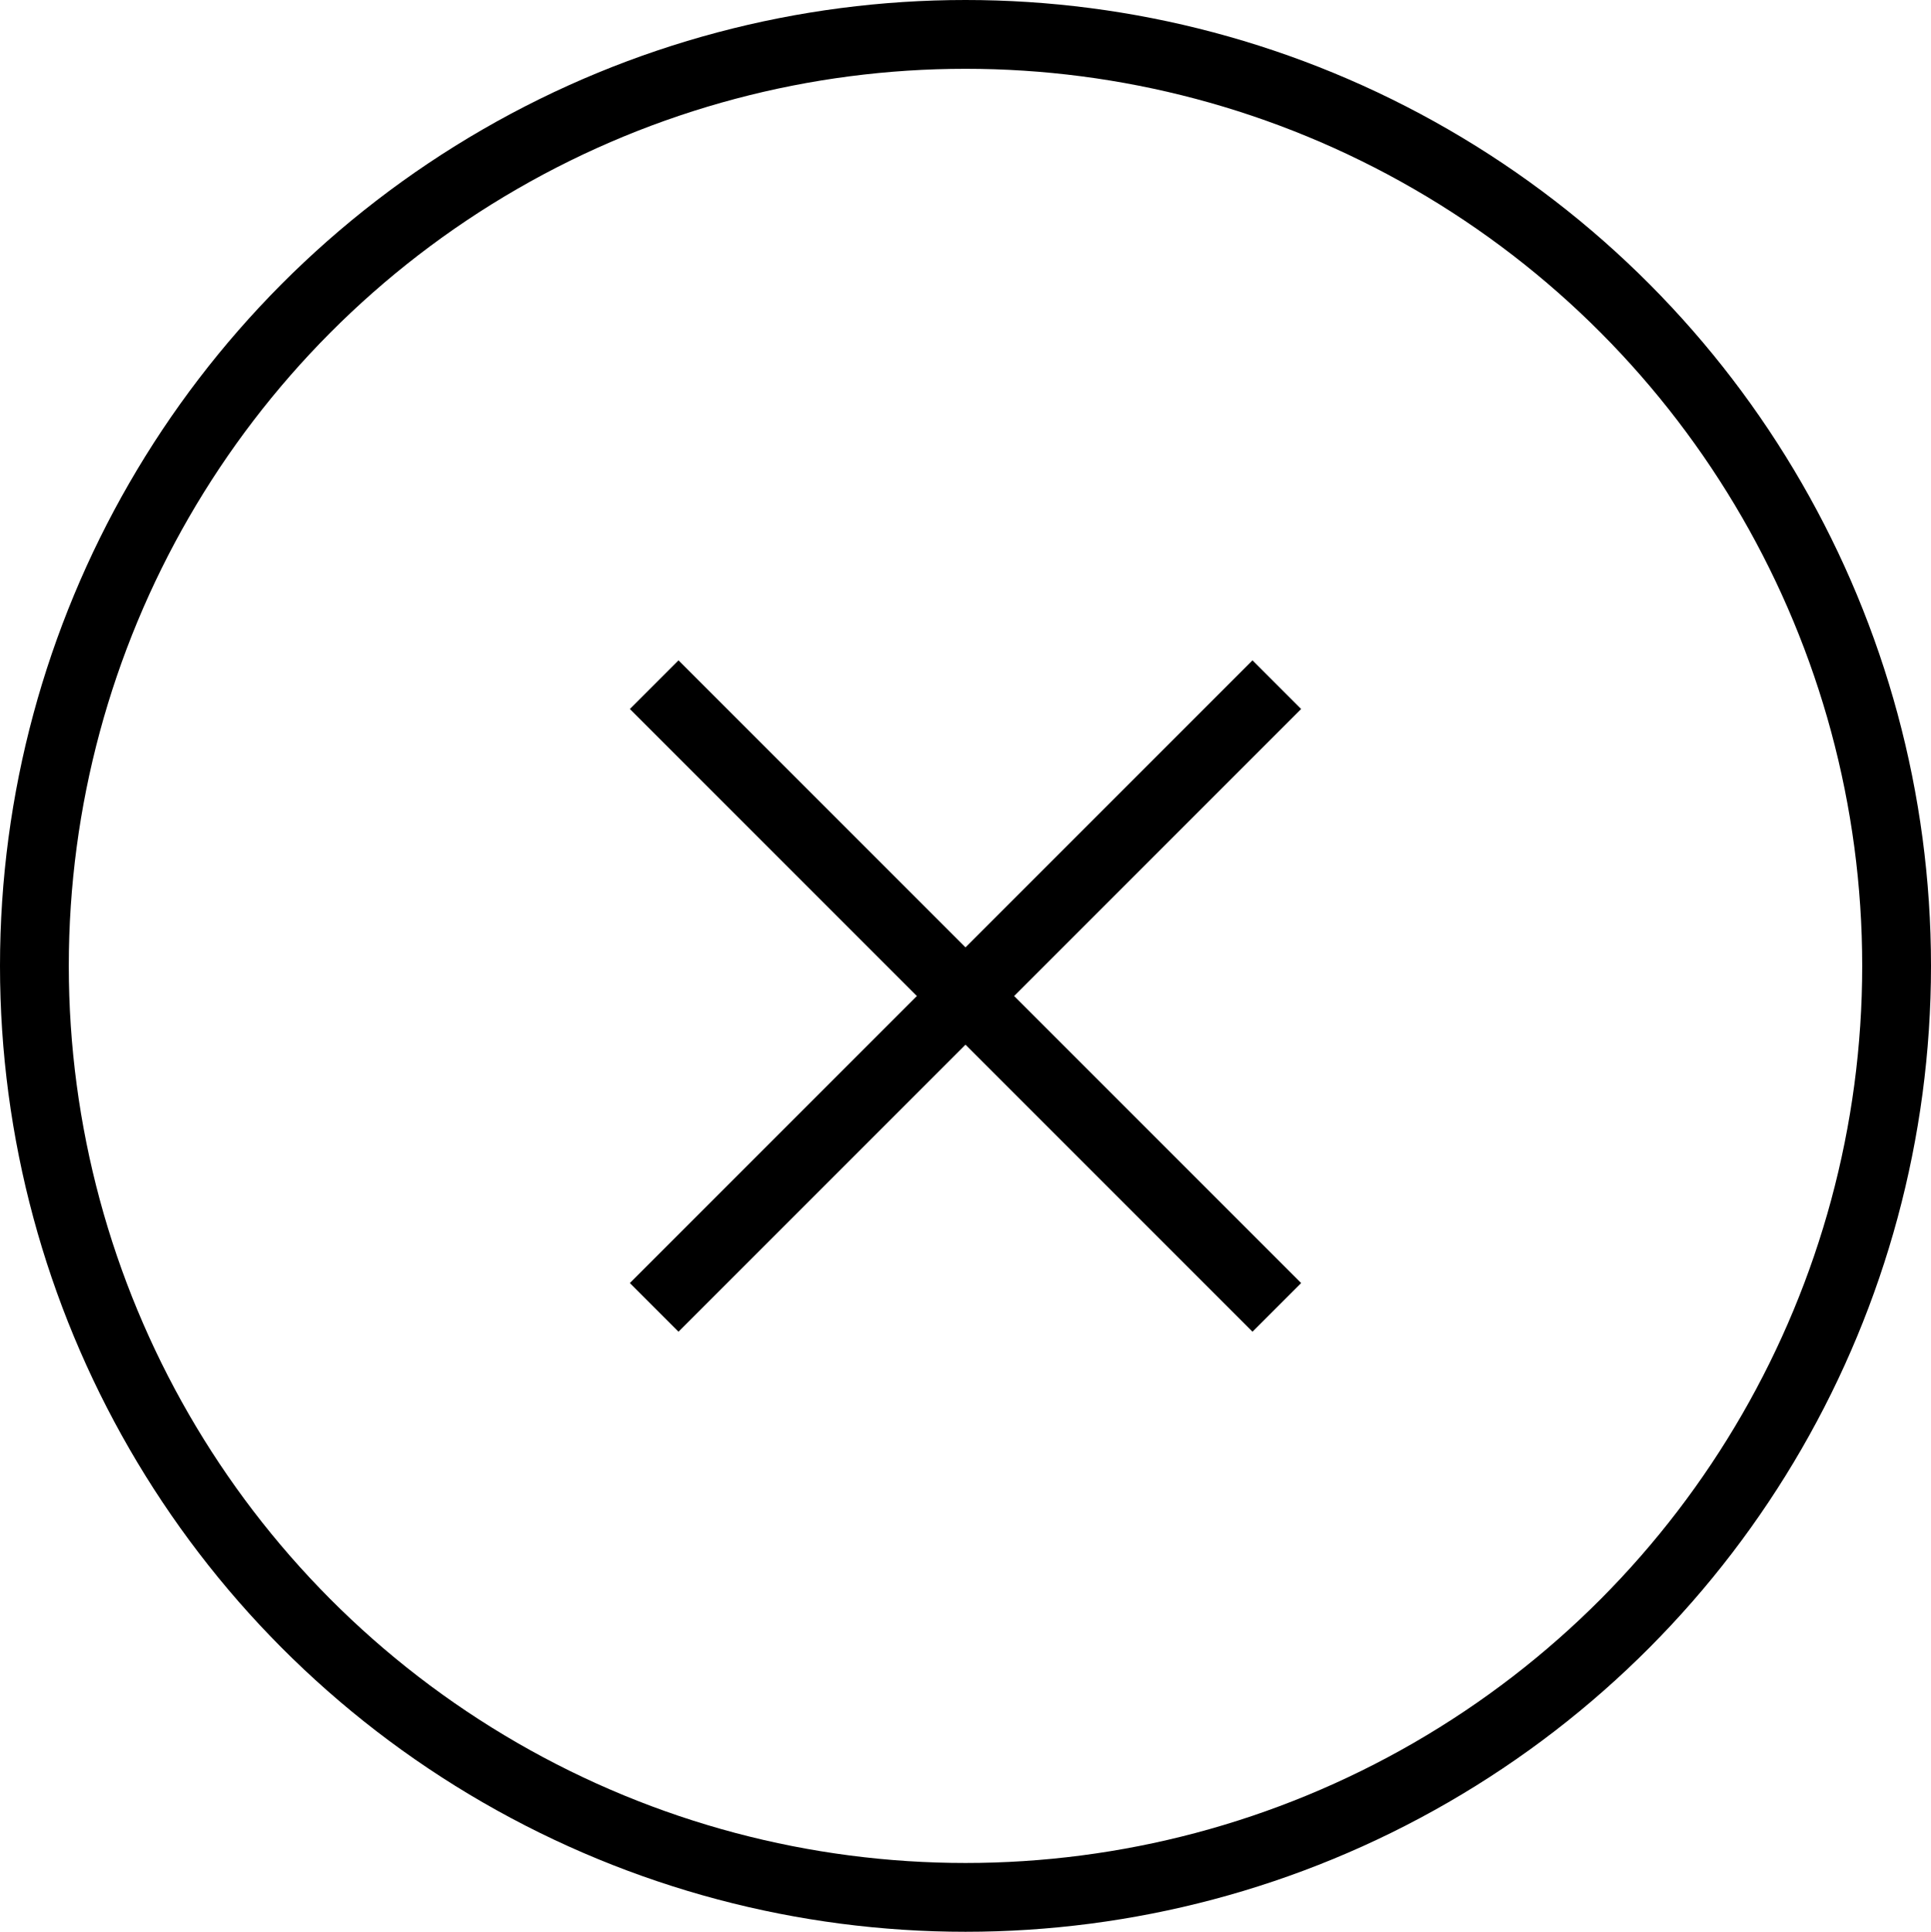 <svg id="Layer_1" data-name="Layer 1" xmlns="http://www.w3.org/2000/svg" viewBox="0 0 140.36 140.4"><defs><style>.cls-1{fill:none;stroke:#000;stroke-miterlimit:10;stroke-width:5px;}</style></defs><title>X_icon</title><line class="cls-1" x1="92.81" y1="49.76" x2="47.55" y2="95.02"/><line class="cls-1" x1="47.55" y1="49.76" x2="92.81" y2="95.02"/><ellipse class="cls-1" cx="70.18" cy="70.2" rx="67.68" ry="67.7"/></svg>